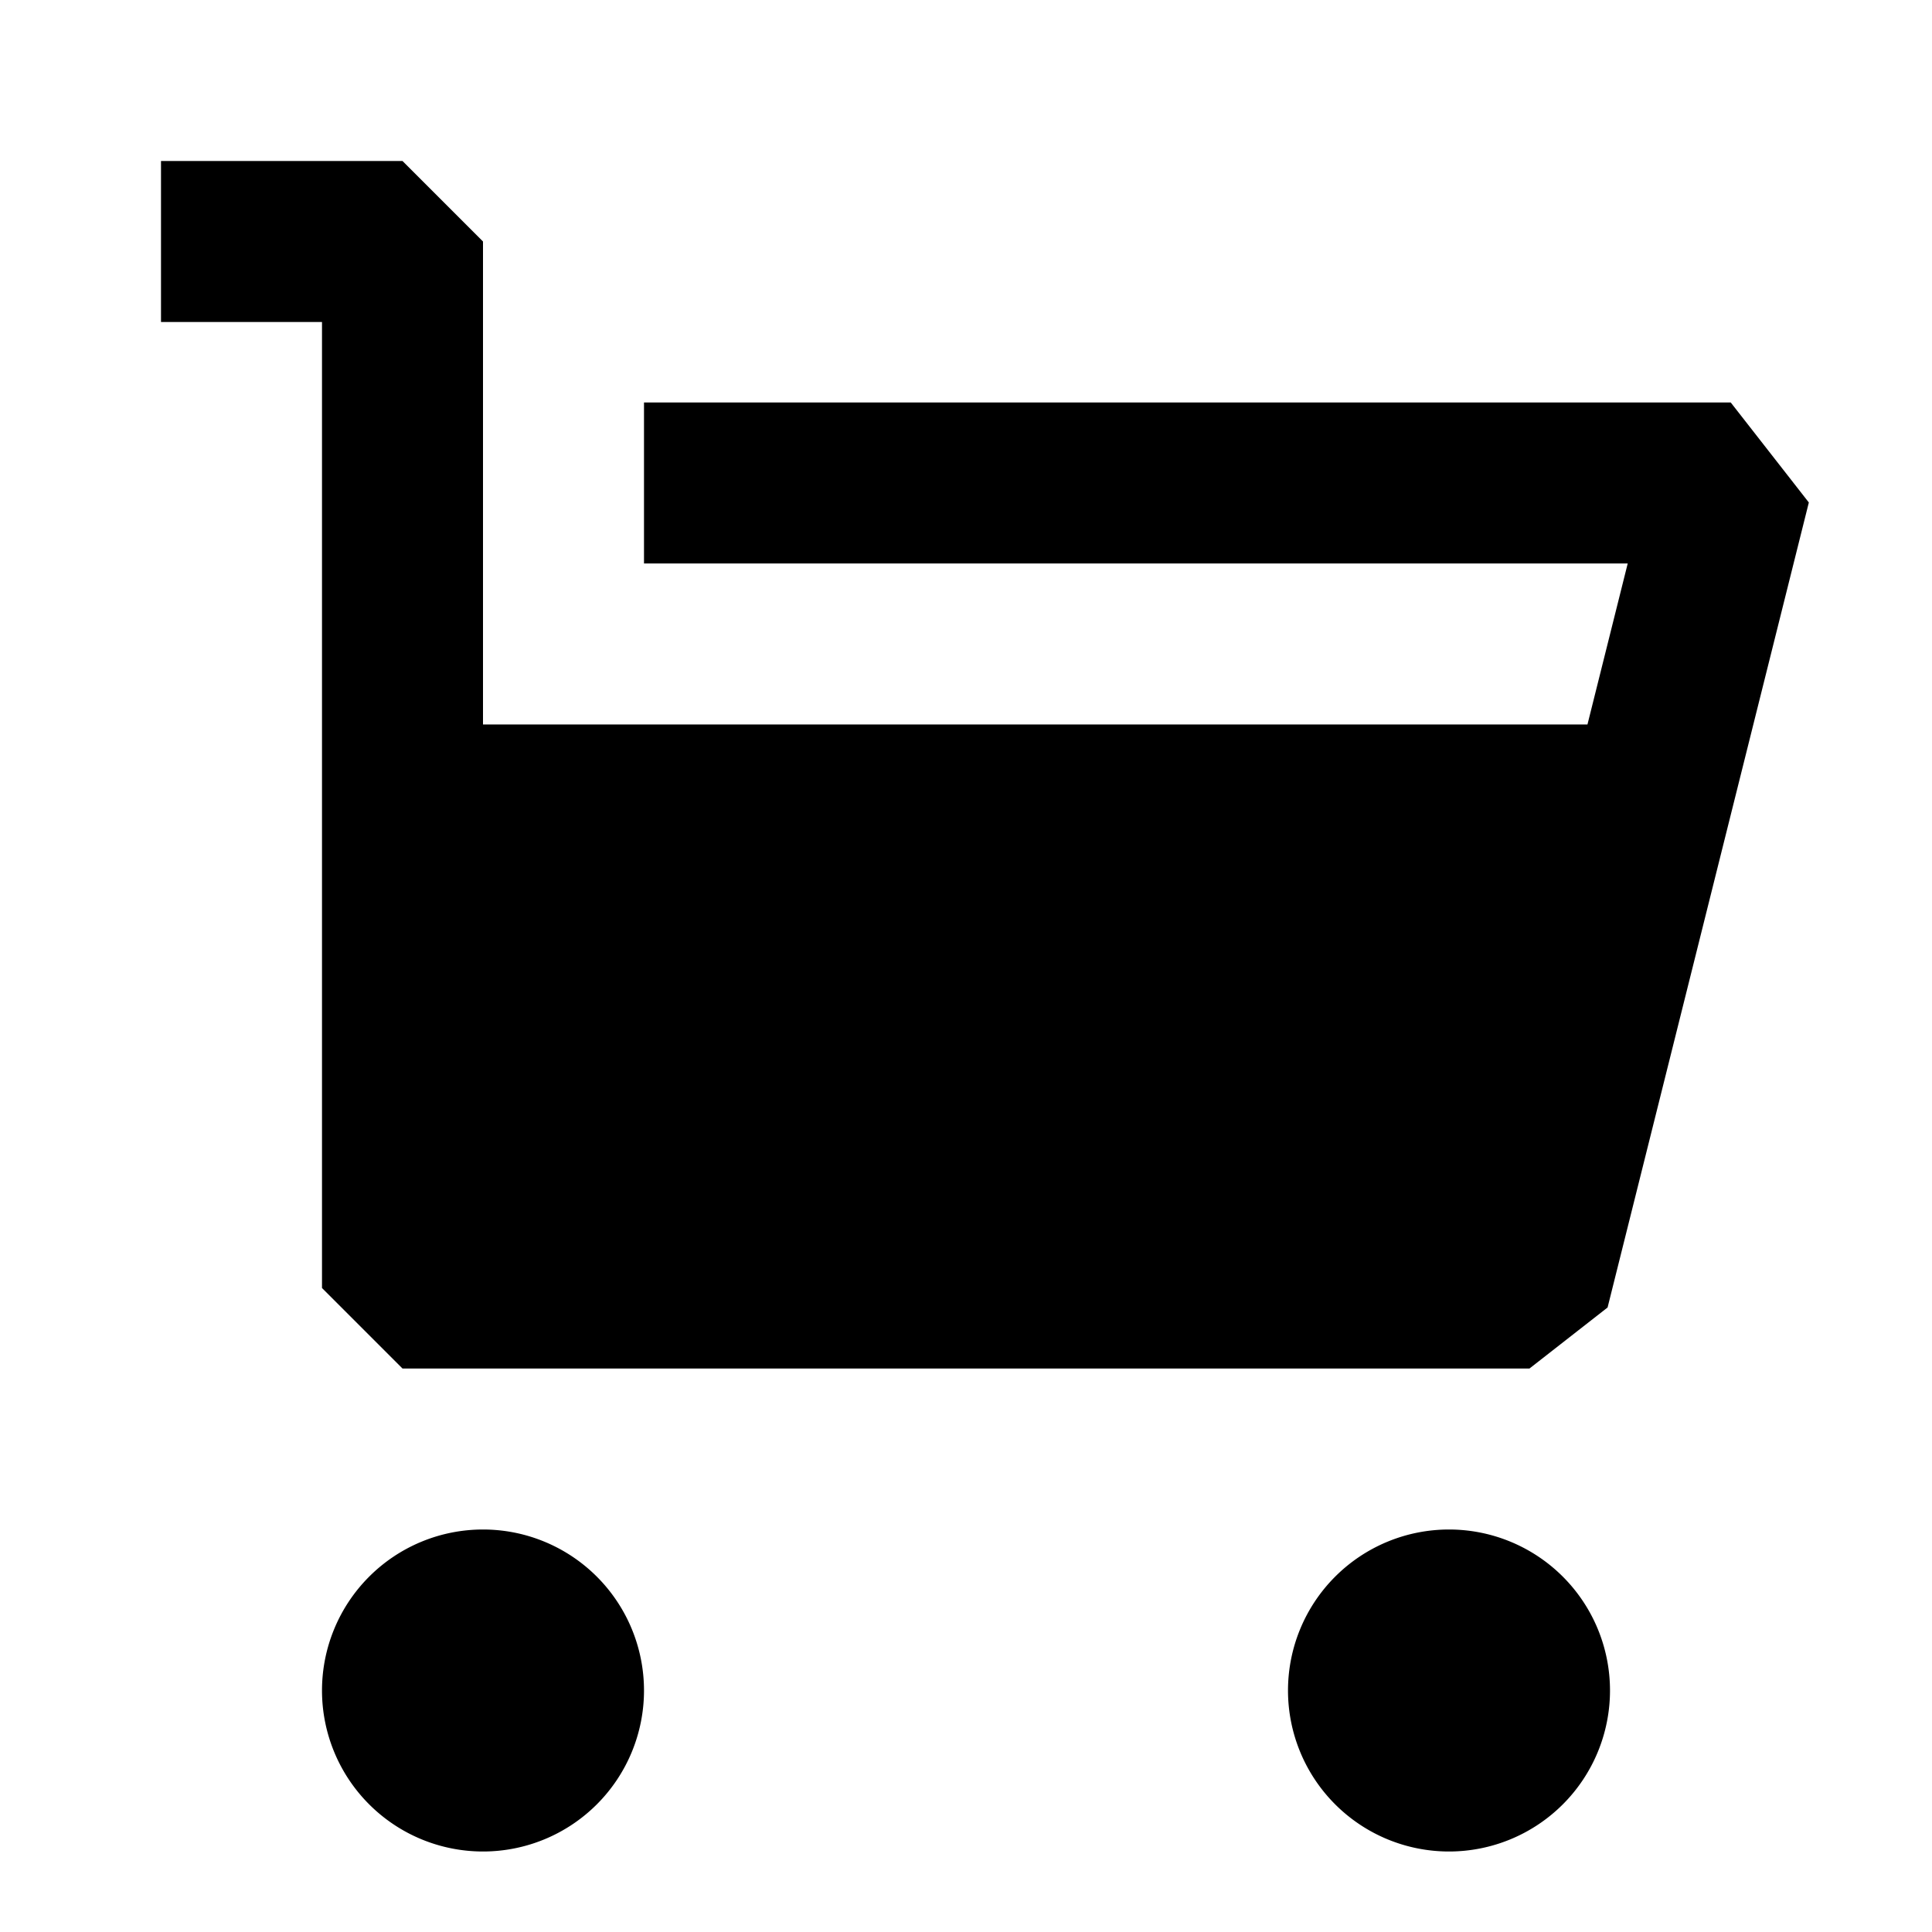 <svg xmlns="http://www.w3.org/2000/svg" width="24" height="24" fill="none">
  <path
    fill="currentColor"
    d="M2 4h2v12l1 1h14l.97-.758 2.5-10L21.5 5H8v2h12.22l-.5 2H6V3L5 2H2zm16 19a2 2 0 1 0 0-4 2 2 0 0 0 0 4M8 21a2 2 0 1 1-4 0 2 2 0 0 1 4 0"
  />
</svg>
